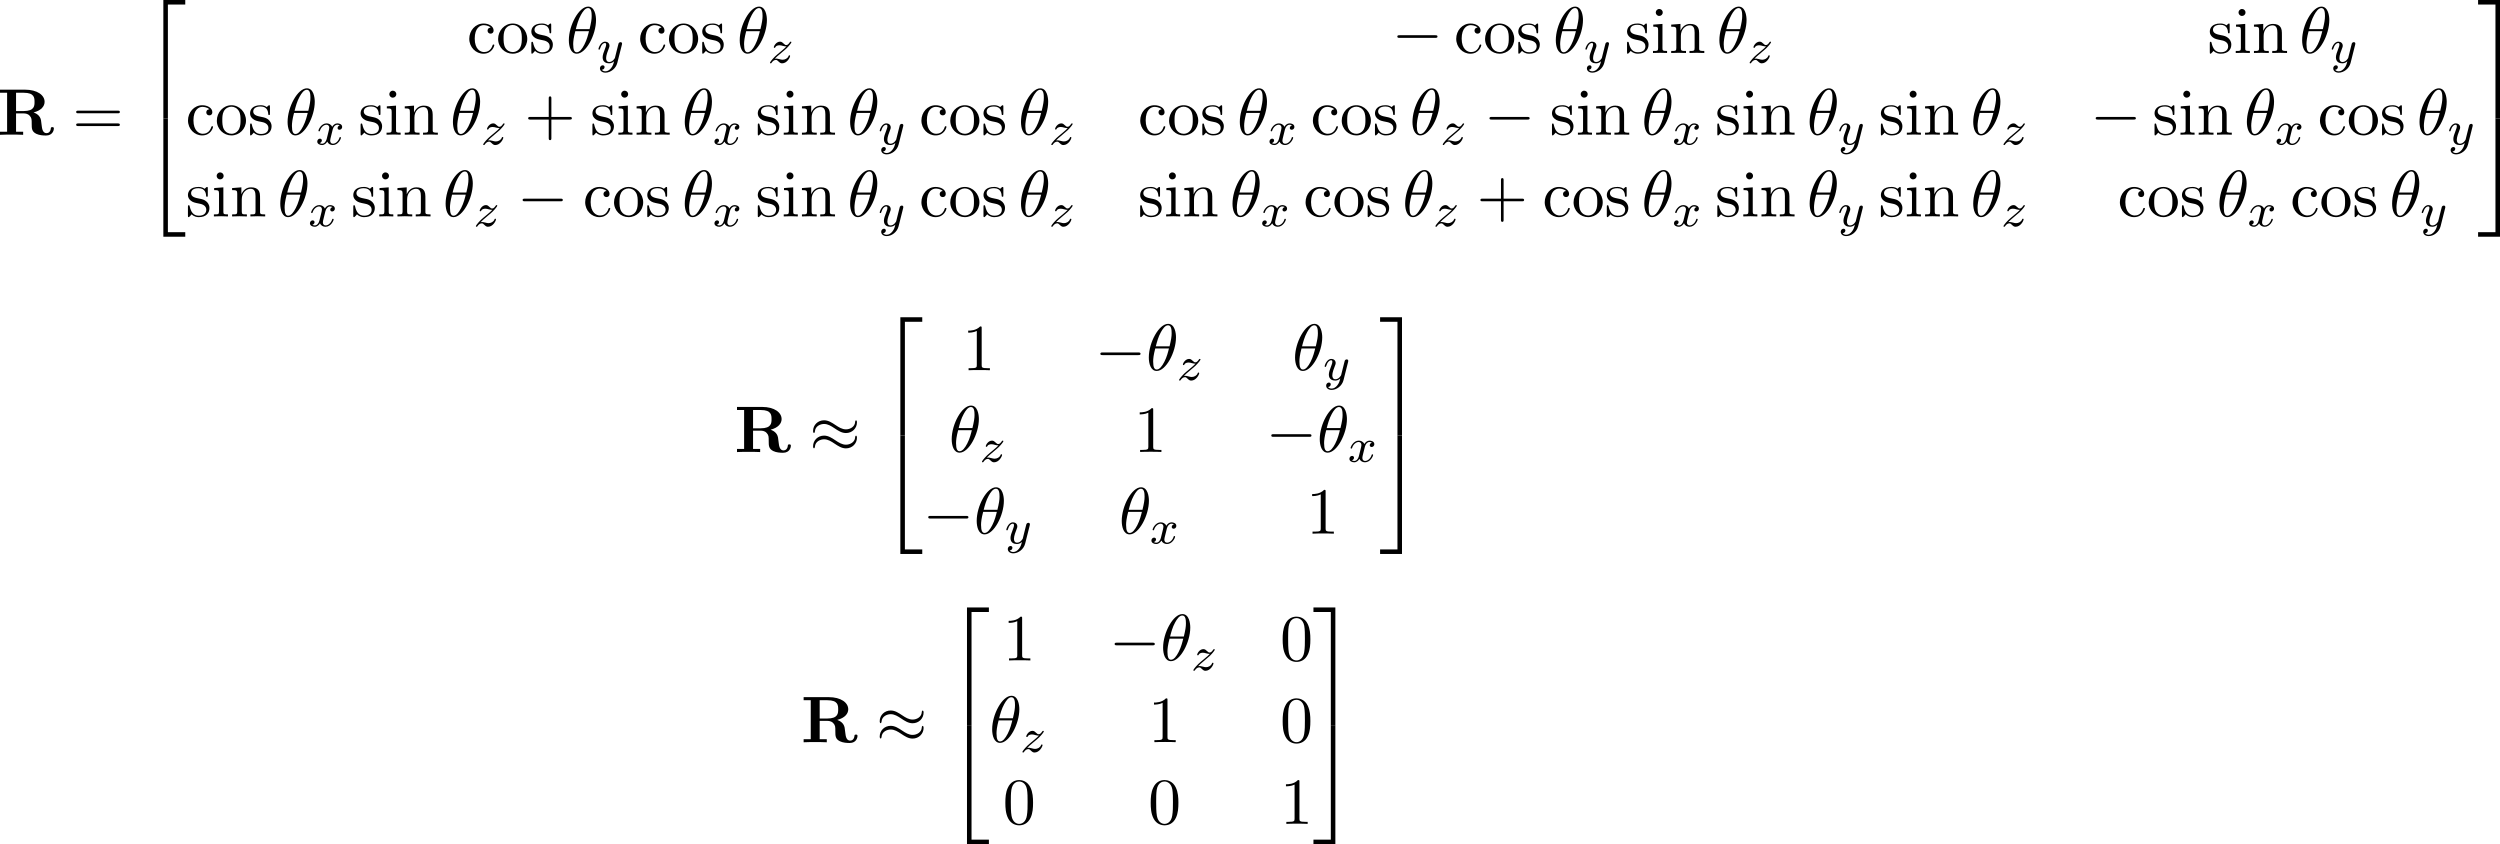 <?xml version='1.0' encoding='UTF-8'?>
<!-- Generated by CodeCogs with dvisvgm 3.4.3 -->
<svg version='1.1' xmlns='http://www.w3.org/2000/svg' xmlns:xlink='http://www.w3.org/1999/xlink' width='468.411pt' height='158.17pt' viewBox='-.23 -.345 468.411 158.17'>
<defs>
<path id='g5-43' d='M4.462-2.509H7.505C7.658-2.509 7.865-2.509 7.865-2.727S7.658-2.945 7.505-2.945H4.462V-6C4.462-6.153 4.462-6.36 4.244-6.36S4.025-6.153 4.025-6V-2.945H.971C.818-2.945 .611-2.945 .611-2.727S.818-2.509 .971-2.509H4.025V.545C4.025 .698 4.025 .905 4.244 .905S4.462 .698 4.462 .545V-2.509Z'/>
<path id='g5-48' d='M5.018-3.491C5.018-4.364 4.964-5.236 4.582-6.044C4.08-7.091 3.185-7.265 2.727-7.265C2.073-7.265 1.276-6.982 .829-5.967C.48-5.215 .425-4.364 .425-3.491C.425-2.673 .469-1.691 .916-.862C1.385 .022 2.182 .24 2.716 .24C3.305 .24 4.135 .011 4.615-1.025C4.964-1.778 5.018-2.629 5.018-3.491ZM2.716 0C2.291 0 1.647-.273 1.451-1.32C1.331-1.975 1.331-2.978 1.331-3.622C1.331-4.32 1.331-5.04 1.418-5.629C1.625-6.927 2.444-7.025 2.716-7.025C3.076-7.025 3.796-6.829 4.004-5.749C4.113-5.138 4.113-4.309 4.113-3.622C4.113-2.804 4.113-2.062 3.993-1.364C3.829-.327 3.207 0 2.716 0Z'/>
<path id='g5-49' d='M3.207-6.982C3.207-7.244 3.207-7.265 2.956-7.265C2.28-6.567 1.32-6.567 .971-6.567V-6.229C1.189-6.229 1.833-6.229 2.4-6.513V-.862C2.4-.469 2.367-.338 1.385-.338H1.036V0C1.418-.033 2.367-.033 2.804-.033S4.189-.033 4.571 0V-.338H4.222C3.24-.338 3.207-.458 3.207-.862V-6.982Z'/>
<path id='g5-61' d='M7.495-3.567C7.658-3.567 7.865-3.567 7.865-3.785S7.658-4.004 7.505-4.004H.971C.818-4.004 .611-4.004 .611-3.785S.818-3.567 .982-3.567H7.495ZM7.505-1.451C7.658-1.451 7.865-1.451 7.865-1.669S7.658-1.887 7.495-1.887H.982C.818-1.887 .611-1.887 .611-1.669S.818-1.451 .971-1.451H7.505Z'/>
<path id='g5-99' d='M1.276-2.378C1.276-4.156 2.171-4.615 2.749-4.615C2.847-4.615 3.535-4.604 3.916-4.211C3.469-4.178 3.404-3.851 3.404-3.709C3.404-3.425 3.6-3.207 3.905-3.207C4.189-3.207 4.407-3.393 4.407-3.72C4.407-4.462 3.578-4.887 2.738-4.887C1.375-4.887 .371-3.709 .371-2.356C.371-.96 1.451 .12 2.716 .12C4.178 .12 4.527-1.189 4.527-1.298S4.418-1.407 4.385-1.407C4.287-1.407 4.265-1.364 4.244-1.298C3.927-.284 3.218-.153 2.815-.153C2.236-.153 1.276-.622 1.276-2.378Z'/>
<path id='g5-105' d='M1.931-4.822L.404-4.702V-4.364C1.113-4.364 1.211-4.298 1.211-3.764V-.829C1.211-.338 1.091-.338 .36-.338V0C.709-.011 1.298-.033 1.56-.033C1.942-.033 2.324-.011 2.695 0V-.338C1.975-.338 1.931-.393 1.931-.818V-4.822ZM1.975-6.72C1.975-7.069 1.702-7.298 1.396-7.298C1.058-7.298 .818-7.004 .818-6.72C.818-6.425 1.058-6.142 1.396-6.142C1.702-6.142 1.975-6.371 1.975-6.72Z'/>
<path id='g5-110' d='M1.2-3.753V-.829C1.2-.338 1.08-.338 .349-.338V0C.731-.011 1.287-.033 1.582-.033C1.865-.033 2.433-.011 2.804 0V-.338C2.073-.338 1.953-.338 1.953-.829V-2.836C1.953-3.971 2.727-4.582 3.425-4.582C4.113-4.582 4.233-3.993 4.233-3.371V-.829C4.233-.338 4.113-.338 3.382-.338V0C3.764-.011 4.32-.033 4.615-.033C4.898-.033 5.465-.011 5.836 0V-.338C5.269-.338 4.996-.338 4.985-.665V-2.749C4.985-3.687 4.985-4.025 4.647-4.418C4.495-4.604 4.135-4.822 3.502-4.822C2.705-4.822 2.193-4.353 1.887-3.676V-4.822L.349-4.702V-4.364C1.113-4.364 1.2-4.287 1.2-3.753Z'/>
<path id='g5-111' d='M5.138-2.335C5.138-3.731 4.047-4.887 2.727-4.887C1.364-4.887 .305-3.698 .305-2.335C.305-.927 1.44 .12 2.716 .12C4.036 .12 5.138-.949 5.138-2.335ZM2.727-.153C2.258-.153 1.778-.382 1.484-.884C1.211-1.364 1.211-2.029 1.211-2.422C1.211-2.847 1.211-3.436 1.473-3.916C1.767-4.418 2.28-4.647 2.716-4.647C3.196-4.647 3.665-4.407 3.949-3.938S4.233-2.836 4.233-2.422C4.233-2.029 4.233-1.44 3.993-.96C3.753-.469 3.273-.153 2.727-.153Z'/>
<path id='g5-115' d='M2.269-2.116C2.509-2.073 3.404-1.898 3.404-1.113C3.404-.556 3.022-.12 2.171-.12C1.255-.12 .862-.742 .655-1.669C.622-1.811 .611-1.855 .502-1.855C.36-1.855 .36-1.778 .36-1.582V-.142C.36 .044 .36 .12 .48 .12C.535 .12 .545 .109 .753-.098C.775-.12 .775-.142 .971-.349C1.451 .109 1.942 .12 2.171 .12C3.425 .12 3.927-.611 3.927-1.396C3.927-1.975 3.6-2.302 3.469-2.433C3.109-2.782 2.684-2.869 2.225-2.956C1.615-3.076 .884-3.218 .884-3.851C.884-4.233 1.167-4.68 2.105-4.68C3.305-4.68 3.36-3.698 3.382-3.36C3.393-3.262 3.491-3.262 3.513-3.262C3.655-3.262 3.655-3.316 3.655-3.524V-4.625C3.655-4.811 3.655-4.887 3.535-4.887C3.48-4.887 3.458-4.887 3.316-4.756C3.284-4.713 3.175-4.615 3.131-4.582C2.716-4.887 2.269-4.887 2.105-4.887C.775-4.887 .36-4.156 .36-3.545C.36-3.164 .535-2.858 .829-2.618C1.178-2.335 1.484-2.269 2.269-2.116Z'/>
<path id='g3-120' d='M3.993-3.18C3.642-3.092 3.626-2.782 3.626-2.75C3.626-2.574 3.762-2.455 3.937-2.455S4.384-2.59 4.384-2.933C4.384-3.387 3.881-3.515 3.587-3.515C3.212-3.515 2.909-3.252 2.726-2.941C2.55-3.363 2.136-3.515 1.809-3.515C.94-3.515 .454-2.519 .454-2.295C.454-2.224 .51-2.192 .574-2.192C.669-2.192 .685-2.232 .709-2.327C.893-2.909 1.371-3.292 1.785-3.292C2.096-3.292 2.248-3.068 2.248-2.782C2.248-2.622 2.152-2.256 2.088-2C2.032-1.769 1.857-1.06 1.817-.909C1.706-.478 1.419-.143 1.06-.143C1.028-.143 .821-.143 .654-.255C1.02-.343 1.02-.677 1.02-.685C1.02-.869 .877-.98 .701-.98C.486-.98 .255-.797 .255-.494C.255-.128 .646 .08 1.052 .08C1.474 .08 1.769-.239 1.913-.494C2.088-.104 2.455 .08 2.837 .08C3.706 .08 4.184-.917 4.184-1.14C4.184-1.219 4.121-1.243 4.065-1.243C3.969-1.243 3.953-1.188 3.929-1.108C3.77-.574 3.316-.143 2.853-.143C2.59-.143 2.399-.319 2.399-.654C2.399-.813 2.447-.996 2.558-1.443C2.614-1.682 2.79-2.383 2.829-2.534C2.941-2.949 3.22-3.292 3.579-3.292C3.618-3.292 3.826-3.292 3.993-3.18Z'/>
<path id='g3-121' d='M4.129-3.005C4.16-3.116 4.16-3.132 4.16-3.188C4.16-3.387 4.001-3.435 3.905-3.435C3.866-3.435 3.682-3.427 3.579-3.22C3.563-3.18 3.491-2.893 3.451-2.726L2.973-.813C2.965-.789 2.622-.143 2.04-.143C1.65-.143 1.514-.43 1.514-.789C1.514-1.251 1.785-1.961 1.969-2.423C2.048-2.622 2.072-2.694 2.072-2.837C2.072-3.276 1.722-3.515 1.355-3.515C.566-3.515 .239-2.391 .239-2.295C.239-2.224 .295-2.192 .359-2.192C.462-2.192 .47-2.24 .494-2.319C.701-3.013 1.044-3.292 1.331-3.292C1.451-3.292 1.522-3.212 1.522-3.029C1.522-2.861 1.459-2.678 1.403-2.534C1.076-1.69 .94-1.283 .94-.909C.94-.128 1.53 .08 2 .08C2.375 .08 2.646-.088 2.837-.271C2.726 .175 2.646 .486 2.343 .869C2.08 1.196 1.761 1.403 1.403 1.403C1.267 1.403 .964 1.379 .805 1.14C1.227 1.108 1.259 .749 1.259 .701C1.259 .51 1.116 .406 .948 .406C.773 .406 .494 .542 .494 .933C.494 1.307 .837 1.626 1.403 1.626C2.216 1.626 3.132 .972 3.371 .008L4.129-3.005Z'/>
<path id='g3-122' d='M1.156-.693C1.443-.988 1.53-1.076 2.232-1.658C2.319-1.73 2.877-2.192 3.092-2.399C3.595-2.893 3.905-3.332 3.905-3.419C3.905-3.491 3.842-3.515 3.786-3.515C3.706-3.515 3.698-3.499 3.618-3.379C3.371-3.013 3.196-2.949 3.053-2.949C2.901-2.949 2.805-3.013 2.646-3.172C2.439-3.371 2.279-3.515 2.024-3.515C1.387-3.515 .988-2.798 .988-2.582C.988-2.574 .988-2.487 1.116-2.487C1.196-2.487 1.211-2.519 1.243-2.606C1.347-2.837 1.69-2.917 1.929-2.917C2.112-2.917 2.303-2.869 2.495-2.813C2.829-2.726 2.901-2.726 3.084-2.726C2.917-2.55 2.694-2.327 2.08-1.825C1.745-1.546 1.411-1.275 1.196-1.068C.606-.486 .351-.096 .351-.016C.351 .056 .406 .08 .47 .08C.55 .08 .566 .056 .606 0C.765-.239 1.012-.486 1.315-.486C1.498-.486 1.578-.414 1.73-.263C1.985-.016 2.128 .08 2.359 .08C3.188 .08 3.69-.909 3.69-1.156C3.69-1.227 3.634-1.259 3.571-1.259C3.483-1.259 3.467-1.211 3.435-1.132C3.284-.733 2.845-.518 2.447-.518C2.295-.518 2.12-.558 1.881-.622C1.546-.709 1.467-.709 1.347-.709C1.267-.709 1.219-.709 1.156-.693Z'/>
<path id='g2-0' d='M7.189-2.509C7.375-2.509 7.571-2.509 7.571-2.727S7.375-2.945 7.189-2.945H1.287C1.102-2.945 .905-2.945 .905-2.727S1.102-2.509 1.287-2.509H7.189Z'/>
<path id='g2-25' d='M7.876-4.931C7.876-5.16 7.8-5.258 7.724-5.258C7.68-5.258 7.582-5.215 7.571-4.964C7.527-4.211 6.764-3.764 6.055-3.764C5.422-3.764 4.876-4.102 4.309-4.484C3.72-4.876 3.131-5.269 2.422-5.269C1.407-5.269 .6-4.495 .6-3.491C.6-3.251 .687-3.164 .753-3.164C.862-3.164 .905-3.371 .905-3.415C.96-4.331 1.855-4.658 2.422-4.658C3.055-4.658 3.6-4.32 4.167-3.938C4.756-3.545 5.345-3.153 6.055-3.153C7.069-3.153 7.876-3.927 7.876-4.931ZM7.876-2.378C7.876-2.695 7.745-2.716 7.724-2.716C7.68-2.716 7.582-2.662 7.571-2.422C7.527-1.669 6.764-1.222 6.055-1.222C5.422-1.222 4.876-1.56 4.309-1.942C3.72-2.335 3.131-2.727 2.422-2.727C1.407-2.727 .6-1.953 .6-.949C.6-.709 .687-.622 .753-.622C.862-.622 .905-.829 .905-.873C.96-1.789 1.855-2.116 2.422-2.116C3.055-2.116 3.6-1.778 4.167-1.396C4.756-1.004 5.345-.611 6.055-.611C7.091-.611 7.876-1.418 7.876-2.378Z'/>
<path id='g0-82' d='M3.087-3.938V-6.971H4.375C6.131-6.971 6.153-6.12 6.153-5.455C6.153-4.844 6.153-3.938 4.353-3.938H3.087ZM6-3.709C7.265-4.036 7.822-4.745 7.822-5.465C7.822-6.567 6.622-7.484 4.571-7.484H.425V-6.971H1.604V-.513H.425V0C.818-.033 1.887-.033 2.345-.033S3.873-.033 4.265 0V-.513H3.087V-3.545H4.364C4.516-3.545 4.996-3.545 5.335-3.175C5.684-2.793 5.684-2.585 5.684-1.789C5.684-1.069 5.684-.535 6.447-.164C6.927 .076 7.604 .12 8.051 .12C9.218 .12 9.36-.862 9.36-1.036C9.36-1.276 9.207-1.276 9.098-1.276C8.869-1.276 8.858-1.167 8.847-1.025C8.793-.513 8.476-.273 8.149-.273C7.495-.273 7.396-1.047 7.342-1.505C7.32-1.625 7.233-2.378 7.222-2.433C7.069-3.196 6.469-3.535 6-3.709Z'/>
<path id='g1-50' d='M3.556 19.2H4.309V.327H7.189V-.425H3.556V19.2Z'/>
<path id='g1-51' d='M2.956 19.2H3.709V-.425H.076V.327H2.956V19.2Z'/>
<path id='g1-52' d='M3.556 19.189H7.189V18.436H4.309V-.436H3.556V19.189Z'/>
<path id='g1-53' d='M2.956 18.436H.076V19.189H3.709V-.436H2.956V18.436Z'/>
<path id='g4-18' d='M4.964-5.455C4.964-6.175 4.767-7.691 3.655-7.691C2.138-7.691 .458-4.615 .458-2.116C.458-1.091 .775 .12 1.767 .12C3.305 .12 4.964-3.011 4.964-5.455ZM1.615-3.96C1.8-4.658 2.018-5.531 2.455-6.305C2.749-6.84 3.153-7.451 3.644-7.451C4.178-7.451 4.244-6.753 4.244-6.131C4.244-5.596 4.156-5.04 3.895-3.96H1.615ZM3.796-3.611C3.676-3.109 3.447-2.182 3.033-1.396C2.651-.655 2.236-.12 1.767-.12C1.407-.12 1.178-.436 1.178-1.451C1.178-1.909 1.244-2.542 1.527-3.611H3.796Z'/>
</defs>
<g id='page1' transform='matrix(1.13 0 0 1.13 -61.503 -92.322)'>
<use x='53.798' y='103.748' xlink:href='#g0-82'/>
<use x='66.238' y='103.748' xlink:href='#g5-61'/>
<use x='77.753' y='81.821' xlink:href='#g1-50'/>
<use x='77.753' y='101.458' xlink:href='#g1-52'/>
<use x='131.662' y='90.182' xlink:href='#g5-99'/>
<use x='136.511' y='90.182' xlink:href='#g5-111'/>
<use x='141.965' y='90.182' xlink:href='#g5-115'/>
<use x='148.086' y='90.182' xlink:href='#g4-18'/>
<use x='153.208' y='91.818' xlink:href='#g3-121'/>
<use x='159.996' y='90.182' xlink:href='#g5-99'/>
<use x='164.844' y='90.182' xlink:href='#g5-111'/>
<use x='170.299' y='90.182' xlink:href='#g5-115'/>
<use x='176.42' y='90.182' xlink:href='#g4-18'/>
<use x='181.541' y='91.818' xlink:href='#g3-122'/>
<use x='285.005' y='90.182' xlink:href='#g2-0'/>
<use x='295.308' y='90.182' xlink:href='#g5-99'/>
<use x='300.157' y='90.182' xlink:href='#g5-111'/>
<use x='305.611' y='90.182' xlink:href='#g5-115'/>
<use x='311.733' y='90.182' xlink:href='#g4-18'/>
<use x='316.854' y='91.818' xlink:href='#g3-121'/>
<use x='323.642' y='90.182' xlink:href='#g5-115'/>
<use x='327.945' y='90.182' xlink:href='#g5-105'/>
<use x='330.975' y='90.182' xlink:href='#g5-110'/>
<use x='338.854' y='90.182' xlink:href='#g4-18'/>
<use x='343.975' y='91.818' xlink:href='#g3-122'/>
<use x='420.269' y='90.182' xlink:href='#g5-115'/>
<use x='424.572' y='90.182' xlink:href='#g5-105'/>
<use x='427.602' y='90.182' xlink:href='#g5-110'/>
<use x='435.481' y='90.182' xlink:href='#g4-18'/>
<use x='440.602' y='91.818' xlink:href='#g3-121'/>
<use x='85.025' y='103.731' xlink:href='#g5-99'/>
<use x='89.874' y='103.731' xlink:href='#g5-111'/>
<use x='95.328' y='103.731' xlink:href='#g5-115'/>
<use x='101.45' y='103.731' xlink:href='#g4-18'/>
<use x='106.571' y='105.367' xlink:href='#g3-120'/>
<use x='113.654' y='103.731' xlink:href='#g5-115'/>
<use x='117.957' y='103.731' xlink:href='#g5-105'/>
<use x='120.987' y='103.731' xlink:href='#g5-110'/>
<use x='128.866' y='103.731' xlink:href='#g4-18'/>
<use x='133.987' y='105.367' xlink:href='#g3-122'/>
<use x='141.185' y='103.731' xlink:href='#g5-43'/>
<use x='152.094' y='103.731' xlink:href='#g5-115'/>
<use x='156.397' y='103.731' xlink:href='#g5-105'/>
<use x='159.428' y='103.731' xlink:href='#g5-110'/>
<use x='167.307' y='103.731' xlink:href='#g4-18'/>
<use x='172.428' y='105.367' xlink:href='#g3-120'/>
<use x='179.511' y='103.731' xlink:href='#g5-115'/>
<use x='183.814' y='103.731' xlink:href='#g5-105'/>
<use x='186.844' y='103.731' xlink:href='#g5-110'/>
<use x='194.723' y='103.731' xlink:href='#g4-18'/>
<use x='199.844' y='105.367' xlink:href='#g3-121'/>
<use x='206.632' y='103.731' xlink:href='#g5-99'/>
<use x='211.481' y='103.731' xlink:href='#g5-111'/>
<use x='216.935' y='103.731' xlink:href='#g5-115'/>
<use x='223.056' y='103.731' xlink:href='#g4-18'/>
<use x='228.178' y='105.367' xlink:href='#g3-122'/>
<use x='242.914' y='103.731' xlink:href='#g5-99'/>
<use x='247.763' y='103.731' xlink:href='#g5-111'/>
<use x='253.217' y='103.731' xlink:href='#g5-115'/>
<use x='259.338' y='103.731' xlink:href='#g4-18'/>
<use x='264.46' y='105.367' xlink:href='#g3-120'/>
<use x='271.543' y='103.731' xlink:href='#g5-99'/>
<use x='276.391' y='103.731' xlink:href='#g5-111'/>
<use x='281.846' y='103.731' xlink:href='#g5-115'/>
<use x='287.967' y='103.731' xlink:href='#g4-18'/>
<use x='293.088' y='105.367' xlink:href='#g3-122'/>
<use x='300.286' y='103.731' xlink:href='#g2-0'/>
<use x='311.195' y='103.731' xlink:href='#g5-115'/>
<use x='315.498' y='103.731' xlink:href='#g5-105'/>
<use x='318.529' y='103.731' xlink:href='#g5-110'/>
<use x='326.407' y='103.731' xlink:href='#g4-18'/>
<use x='331.529' y='105.367' xlink:href='#g3-120'/>
<use x='338.612' y='103.731' xlink:href='#g5-115'/>
<use x='342.915' y='103.731' xlink:href='#g5-105'/>
<use x='345.945' y='103.731' xlink:href='#g5-110'/>
<use x='353.824' y='103.731' xlink:href='#g4-18'/>
<use x='358.945' y='105.367' xlink:href='#g3-121'/>
<use x='365.733' y='103.731' xlink:href='#g5-115'/>
<use x='370.036' y='103.731' xlink:href='#g5-105'/>
<use x='373.066' y='103.731' xlink:href='#g5-110'/>
<use x='380.945' y='103.731' xlink:href='#g4-18'/>
<use x='386.066' y='105.367' xlink:href='#g3-122'/>
<use x='400.803' y='103.731' xlink:href='#g2-0'/>
<use x='411.106' y='103.731' xlink:href='#g5-115'/>
<use x='415.409' y='103.731' xlink:href='#g5-105'/>
<use x='418.439' y='103.731' xlink:href='#g5-110'/>
<use x='426.318' y='103.731' xlink:href='#g4-18'/>
<use x='431.439' y='105.367' xlink:href='#g3-120'/>
<use x='438.522' y='103.731' xlink:href='#g5-99'/>
<use x='443.371' y='103.731' xlink:href='#g5-111'/>
<use x='448.825' y='103.731' xlink:href='#g5-115'/>
<use x='454.946' y='103.731' xlink:href='#g4-18'/>
<use x='460.068' y='105.367' xlink:href='#g3-121'/>
<use x='85.025' y='117.28' xlink:href='#g5-115'/>
<use x='89.328' y='117.28' xlink:href='#g5-105'/>
<use x='92.359' y='117.28' xlink:href='#g5-110'/>
<use x='100.238' y='117.28' xlink:href='#g4-18'/>
<use x='105.359' y='118.916' xlink:href='#g3-120'/>
<use x='112.442' y='117.28' xlink:href='#g5-115'/>
<use x='116.745' y='117.28' xlink:href='#g5-105'/>
<use x='119.775' y='117.28' xlink:href='#g5-110'/>
<use x='127.654' y='117.28' xlink:href='#g4-18'/>
<use x='132.775' y='118.916' xlink:href='#g3-122'/>
<use x='139.973' y='117.28' xlink:href='#g2-0'/>
<use x='150.882' y='117.28' xlink:href='#g5-99'/>
<use x='155.731' y='117.28' xlink:href='#g5-111'/>
<use x='161.185' y='117.28' xlink:href='#g5-115'/>
<use x='167.307' y='117.28' xlink:href='#g4-18'/>
<use x='172.428' y='118.916' xlink:href='#g3-120'/>
<use x='179.511' y='117.28' xlink:href='#g5-115'/>
<use x='183.814' y='117.28' xlink:href='#g5-105'/>
<use x='186.844' y='117.28' xlink:href='#g5-110'/>
<use x='194.723' y='117.28' xlink:href='#g4-18'/>
<use x='199.844' y='118.916' xlink:href='#g3-121'/>
<use x='206.632' y='117.28' xlink:href='#g5-99'/>
<use x='211.481' y='117.28' xlink:href='#g5-111'/>
<use x='216.935' y='117.28' xlink:href='#g5-115'/>
<use x='223.056' y='117.28' xlink:href='#g4-18'/>
<use x='228.178' y='118.916' xlink:href='#g3-122'/>
<use x='242.914' y='117.28' xlink:href='#g5-115'/>
<use x='247.217' y='117.28' xlink:href='#g5-105'/>
<use x='250.247' y='117.28' xlink:href='#g5-110'/>
<use x='258.126' y='117.28' xlink:href='#g4-18'/>
<use x='263.247' y='118.916' xlink:href='#g3-120'/>
<use x='270.331' y='117.28' xlink:href='#g5-99'/>
<use x='275.179' y='117.28' xlink:href='#g5-111'/>
<use x='280.634' y='117.28' xlink:href='#g5-115'/>
<use x='286.755' y='117.28' xlink:href='#g4-18'/>
<use x='291.876' y='118.916' xlink:href='#g3-122'/>
<use x='299.074' y='117.28' xlink:href='#g5-43'/>
<use x='309.983' y='117.28' xlink:href='#g5-99'/>
<use x='314.832' y='117.28' xlink:href='#g5-111'/>
<use x='320.286' y='117.28' xlink:href='#g5-115'/>
<use x='326.407' y='117.28' xlink:href='#g4-18'/>
<use x='331.529' y='118.916' xlink:href='#g3-120'/>
<use x='338.612' y='117.28' xlink:href='#g5-115'/>
<use x='342.915' y='117.28' xlink:href='#g5-105'/>
<use x='345.945' y='117.28' xlink:href='#g5-110'/>
<use x='353.824' y='117.28' xlink:href='#g4-18'/>
<use x='358.945' y='118.916' xlink:href='#g3-121'/>
<use x='365.733' y='117.28' xlink:href='#g5-115'/>
<use x='370.036' y='117.28' xlink:href='#g5-105'/>
<use x='373.066' y='117.28' xlink:href='#g5-110'/>
<use x='380.945' y='117.28' xlink:href='#g4-18'/>
<use x='386.066' y='118.916' xlink:href='#g3-122'/>
<use x='405.348' y='117.28' xlink:href='#g5-99'/>
<use x='410.197' y='117.28' xlink:href='#g5-111'/>
<use x='415.651' y='117.28' xlink:href='#g5-115'/>
<use x='421.772' y='117.28' xlink:href='#g4-18'/>
<use x='426.894' y='118.916' xlink:href='#g3-120'/>
<use x='433.977' y='117.28' xlink:href='#g5-99'/>
<use x='438.825' y='117.28' xlink:href='#g5-111'/>
<use x='444.28' y='117.28' xlink:href='#g5-115'/>
<use x='450.401' y='117.28' xlink:href='#g4-18'/>
<use x='455.522' y='118.916' xlink:href='#g3-121'/>
<use x='465.038' y='81.821' xlink:href='#g1-51'/>
<use x='465.038' y='101.458' xlink:href='#g1-53'/>
<use x='176' y='156.351' xlink:href='#g0-82'/>
<use x='188.439' y='156.351' xlink:href='#g2-25'/>
<use x='199.954' y='134.424' xlink:href='#g1-50'/>
<use x='199.954' y='154.06' xlink:href='#g1-52'/>
<use x='213.788' y='142.784' xlink:href='#g5-49'/>
<use x='235.765' y='142.784' xlink:href='#g2-0'/>
<use x='244.25' y='142.784' xlink:href='#g4-18'/>
<use x='249.372' y='144.421' xlink:href='#g3-122'/>
<use x='268.498' y='142.784' xlink:href='#g4-18'/>
<use x='273.619' y='144.421' xlink:href='#g3-121'/>
<use x='211.567' y='156.334' xlink:href='#g4-18'/>
<use x='216.689' y='157.97' xlink:href='#g3-122'/>
<use x='242.228' y='156.334' xlink:href='#g5-49'/>
<use x='264.108' y='156.334' xlink:href='#g2-0'/>
<use x='272.593' y='156.334' xlink:href='#g4-18'/>
<use x='277.714' y='157.97' xlink:href='#g3-120'/>
<use x='207.227' y='169.883' xlink:href='#g2-0'/>
<use x='215.712' y='169.883' xlink:href='#g4-18'/>
<use x='220.833' y='171.519' xlink:href='#g3-121'/>
<use x='239.762' y='169.883' xlink:href='#g4-18'/>
<use x='244.883' y='171.519' xlink:href='#g3-120'/>
<use x='270.816' y='169.883' xlink:href='#g5-49'/>
<use x='282.979' y='134.424' xlink:href='#g1-51'/>
<use x='282.979' y='154.06' xlink:href='#g1-53'/>
<use x='187.048' y='204.471' xlink:href='#g0-82'/>
<use x='199.488' y='204.471' xlink:href='#g2-25'/>
<use x='211.003' y='182.543' xlink:href='#g1-50'/>
<use x='211.003' y='202.18' xlink:href='#g1-52'/>
<use x='220.496' y='190.904' xlink:href='#g5-49'/>
<use x='238.133' y='190.904' xlink:href='#g2-0'/>
<use x='246.618' y='190.904' xlink:href='#g4-18'/>
<use x='251.739' y='192.54' xlink:href='#g3-122'/>
<use x='266.476' y='190.904' xlink:href='#g5-48'/>
<use x='218.276' y='204.453' xlink:href='#g4-18'/>
<use x='223.397' y='206.09' xlink:href='#g3-122'/>
<use x='244.596' y='204.453' xlink:href='#g5-49'/>
<use x='266.476' y='204.453' xlink:href='#g5-48'/>
<use x='220.496' y='218.002' xlink:href='#g5-48'/>
<use x='244.596' y='218.002' xlink:href='#g5-48'/>
<use x='266.476' y='218.002' xlink:href='#g5-49'/>
<use x='271.93' y='182.543' xlink:href='#g1-51'/>
<use x='271.93' y='202.18' xlink:href='#g1-53'/>
</g>
</svg>